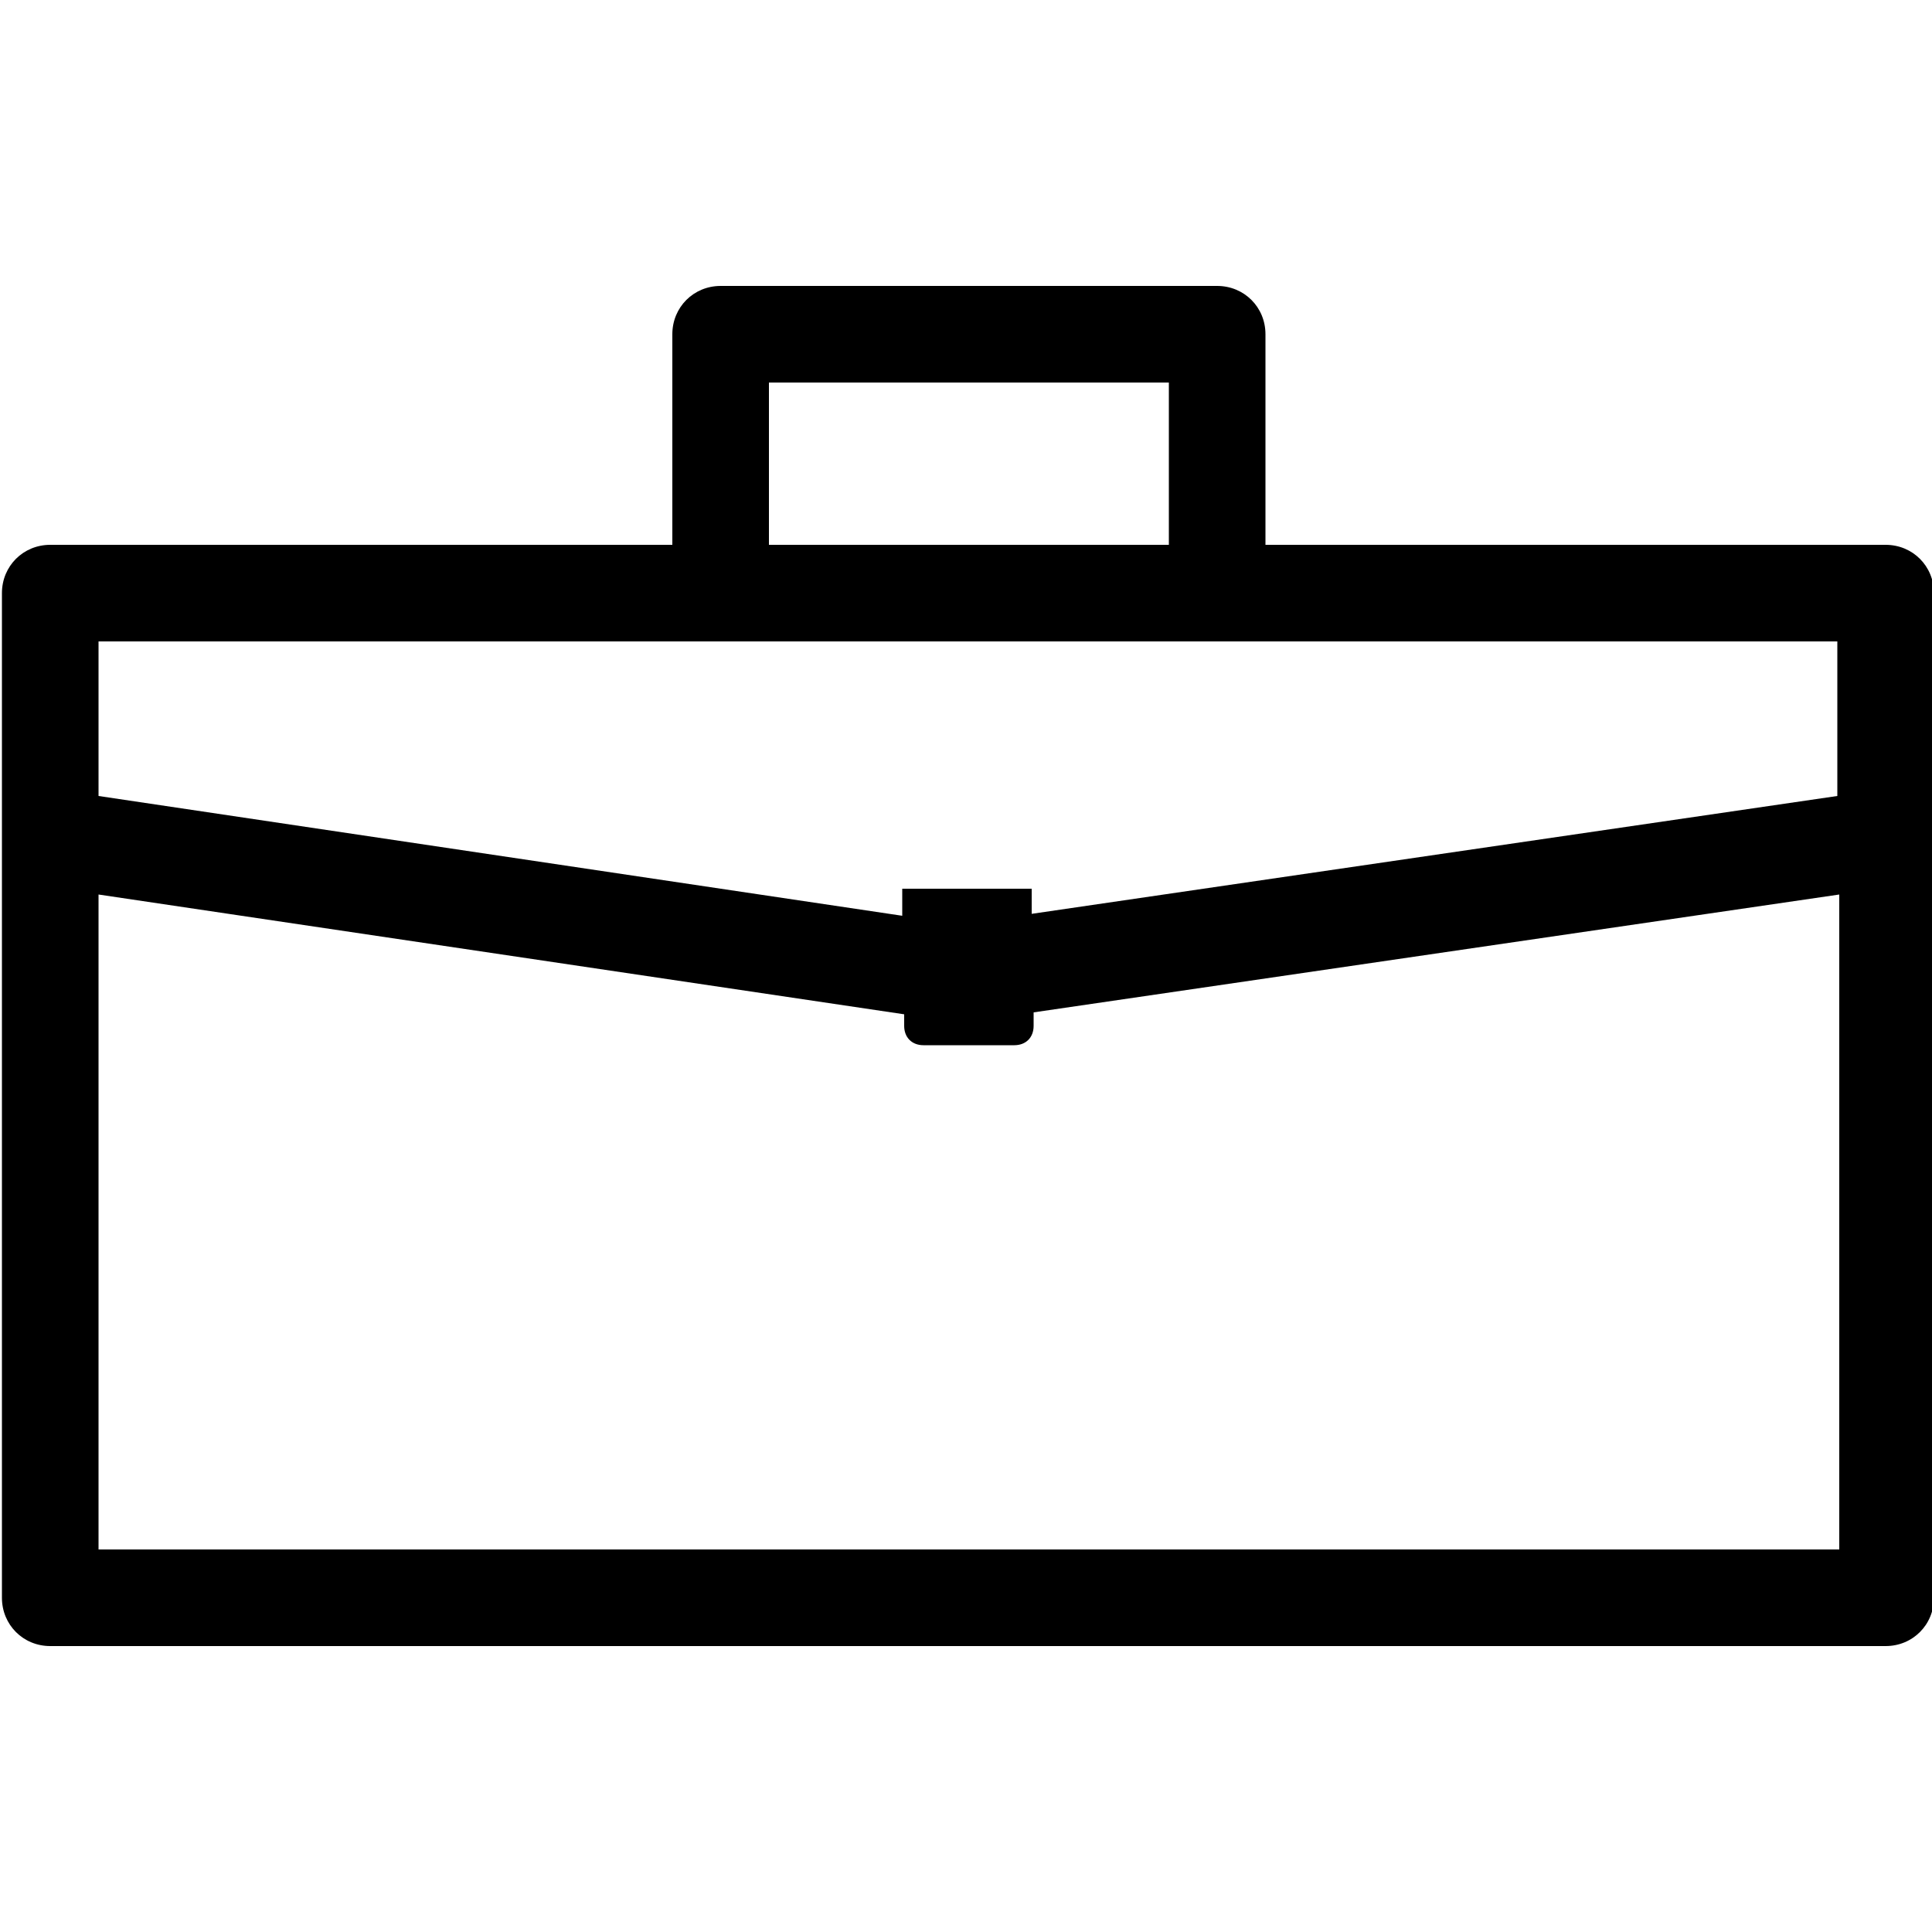 <?xml version="1.0" encoding="utf-8"?>
<!-- Generator: Adobe Illustrator 22.0.0, SVG Export Plug-In . SVG Version: 6.00 Build 0)  -->
<svg version="1.1" id="Layer_2_1_" xmlns="http://www.w3.org/2000/svg" xmlns:xlink="http://www.w3.org/1999/xlink" x="0px" y="0px"
	 viewBox="0 0 100 100" style="enable-background:new 0 0 100 100;" xml:space="preserve">
<path d="M65.5,28.2V17.3c0-1.4-1.1-2.5-2.5-2.5H37.3c-1.4,0-2.5,1.1-2.5,2.5v10.9H2.6c-1.4,0-2.5,1.1-2.5,2.5v52
	c0,1.4,1.1,2.5,2.5,2.5h95c1.4,0,2.5-1.1,2.5-2.5v-52c0-1.4-1.1-2.5-2.5-2.5C97.6,28.2,65.5,28.2,65.5,28.2z M39.8,19.8h20.7v8.4
	H39.8V19.8z M95.1,33.2v8l-41.7,6.1V46h-6.7v1.4L5.1,41.2v-8H95.1z M5.1,80.2V46.3l41.7,6.2v0.6c0,0.6,0.4,1,1,1h4.7
	c0.6,0,1-0.4,1-1v-0.7l41.7-6.1v33.9H5.1z"/>
</svg>
